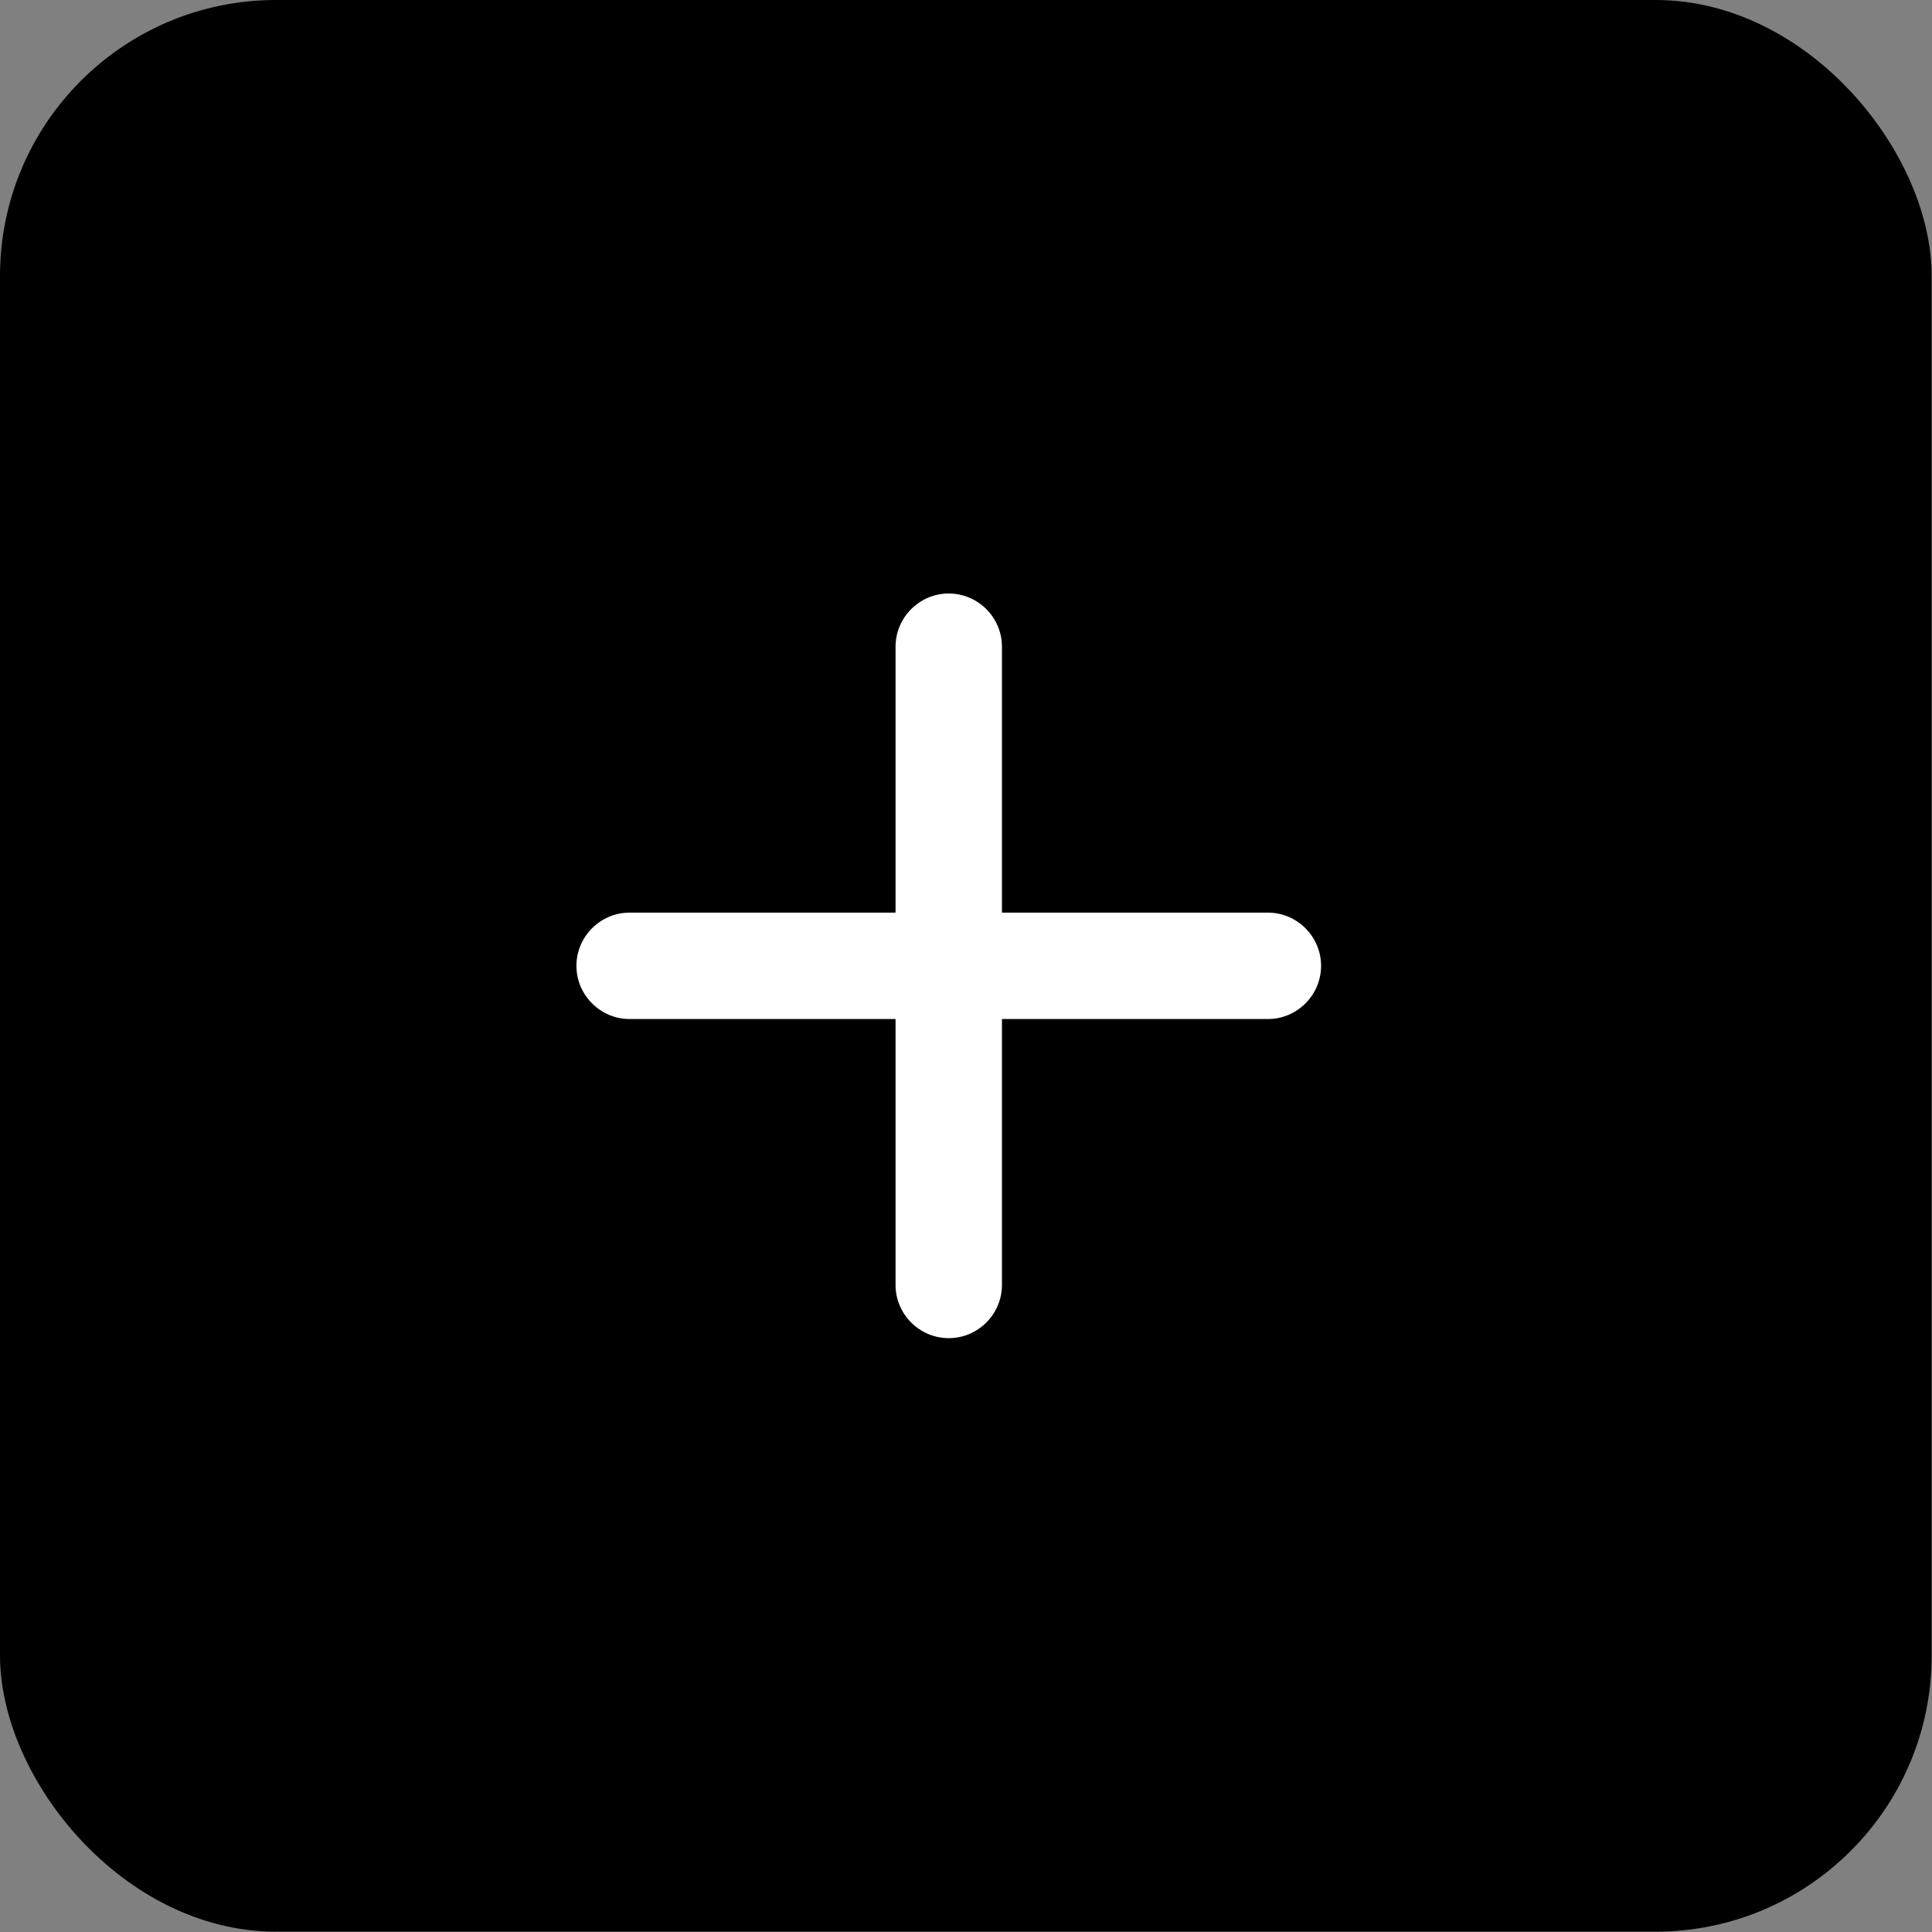 <svg width="56" height="56" viewBox="0 0 56 56" fill="none" xmlns="http://www.w3.org/2000/svg">
    <rect x="0" y="0" width="56" height="56" fill="#808080" stroke="none"/>
    <rect width="55.99" height="55.99" rx="8" fill="currentColor"/>
    <g clip-path="url(#clip0_241_1135)">
        <path d="M36.75 29.537H29.042V37.245C29.042 38.093 28.348 38.787 27.5 38.787C26.652 38.787 25.958 38.093 25.958 37.245V29.537H18.25C17.402 29.537 16.708 28.843 16.708 27.995C16.708 27.147 17.402 26.453 18.25 26.453H25.958V18.745C25.958 17.897 26.652 17.203 27.5 17.203C28.348 17.203 29.042 17.897 29.042 18.745V26.453H36.75C37.598 26.453 38.292 27.147 38.292 27.995C38.292 28.843 37.598 29.537 36.75 29.537Z"
              fill="white"/>
    </g>
    <defs>
        <clipPath id="clip0_241_1135">
            <rect width="37" height="37" fill="white" transform="translate(9 9.495)"/>
        </clipPath>
    </defs>
</svg>
